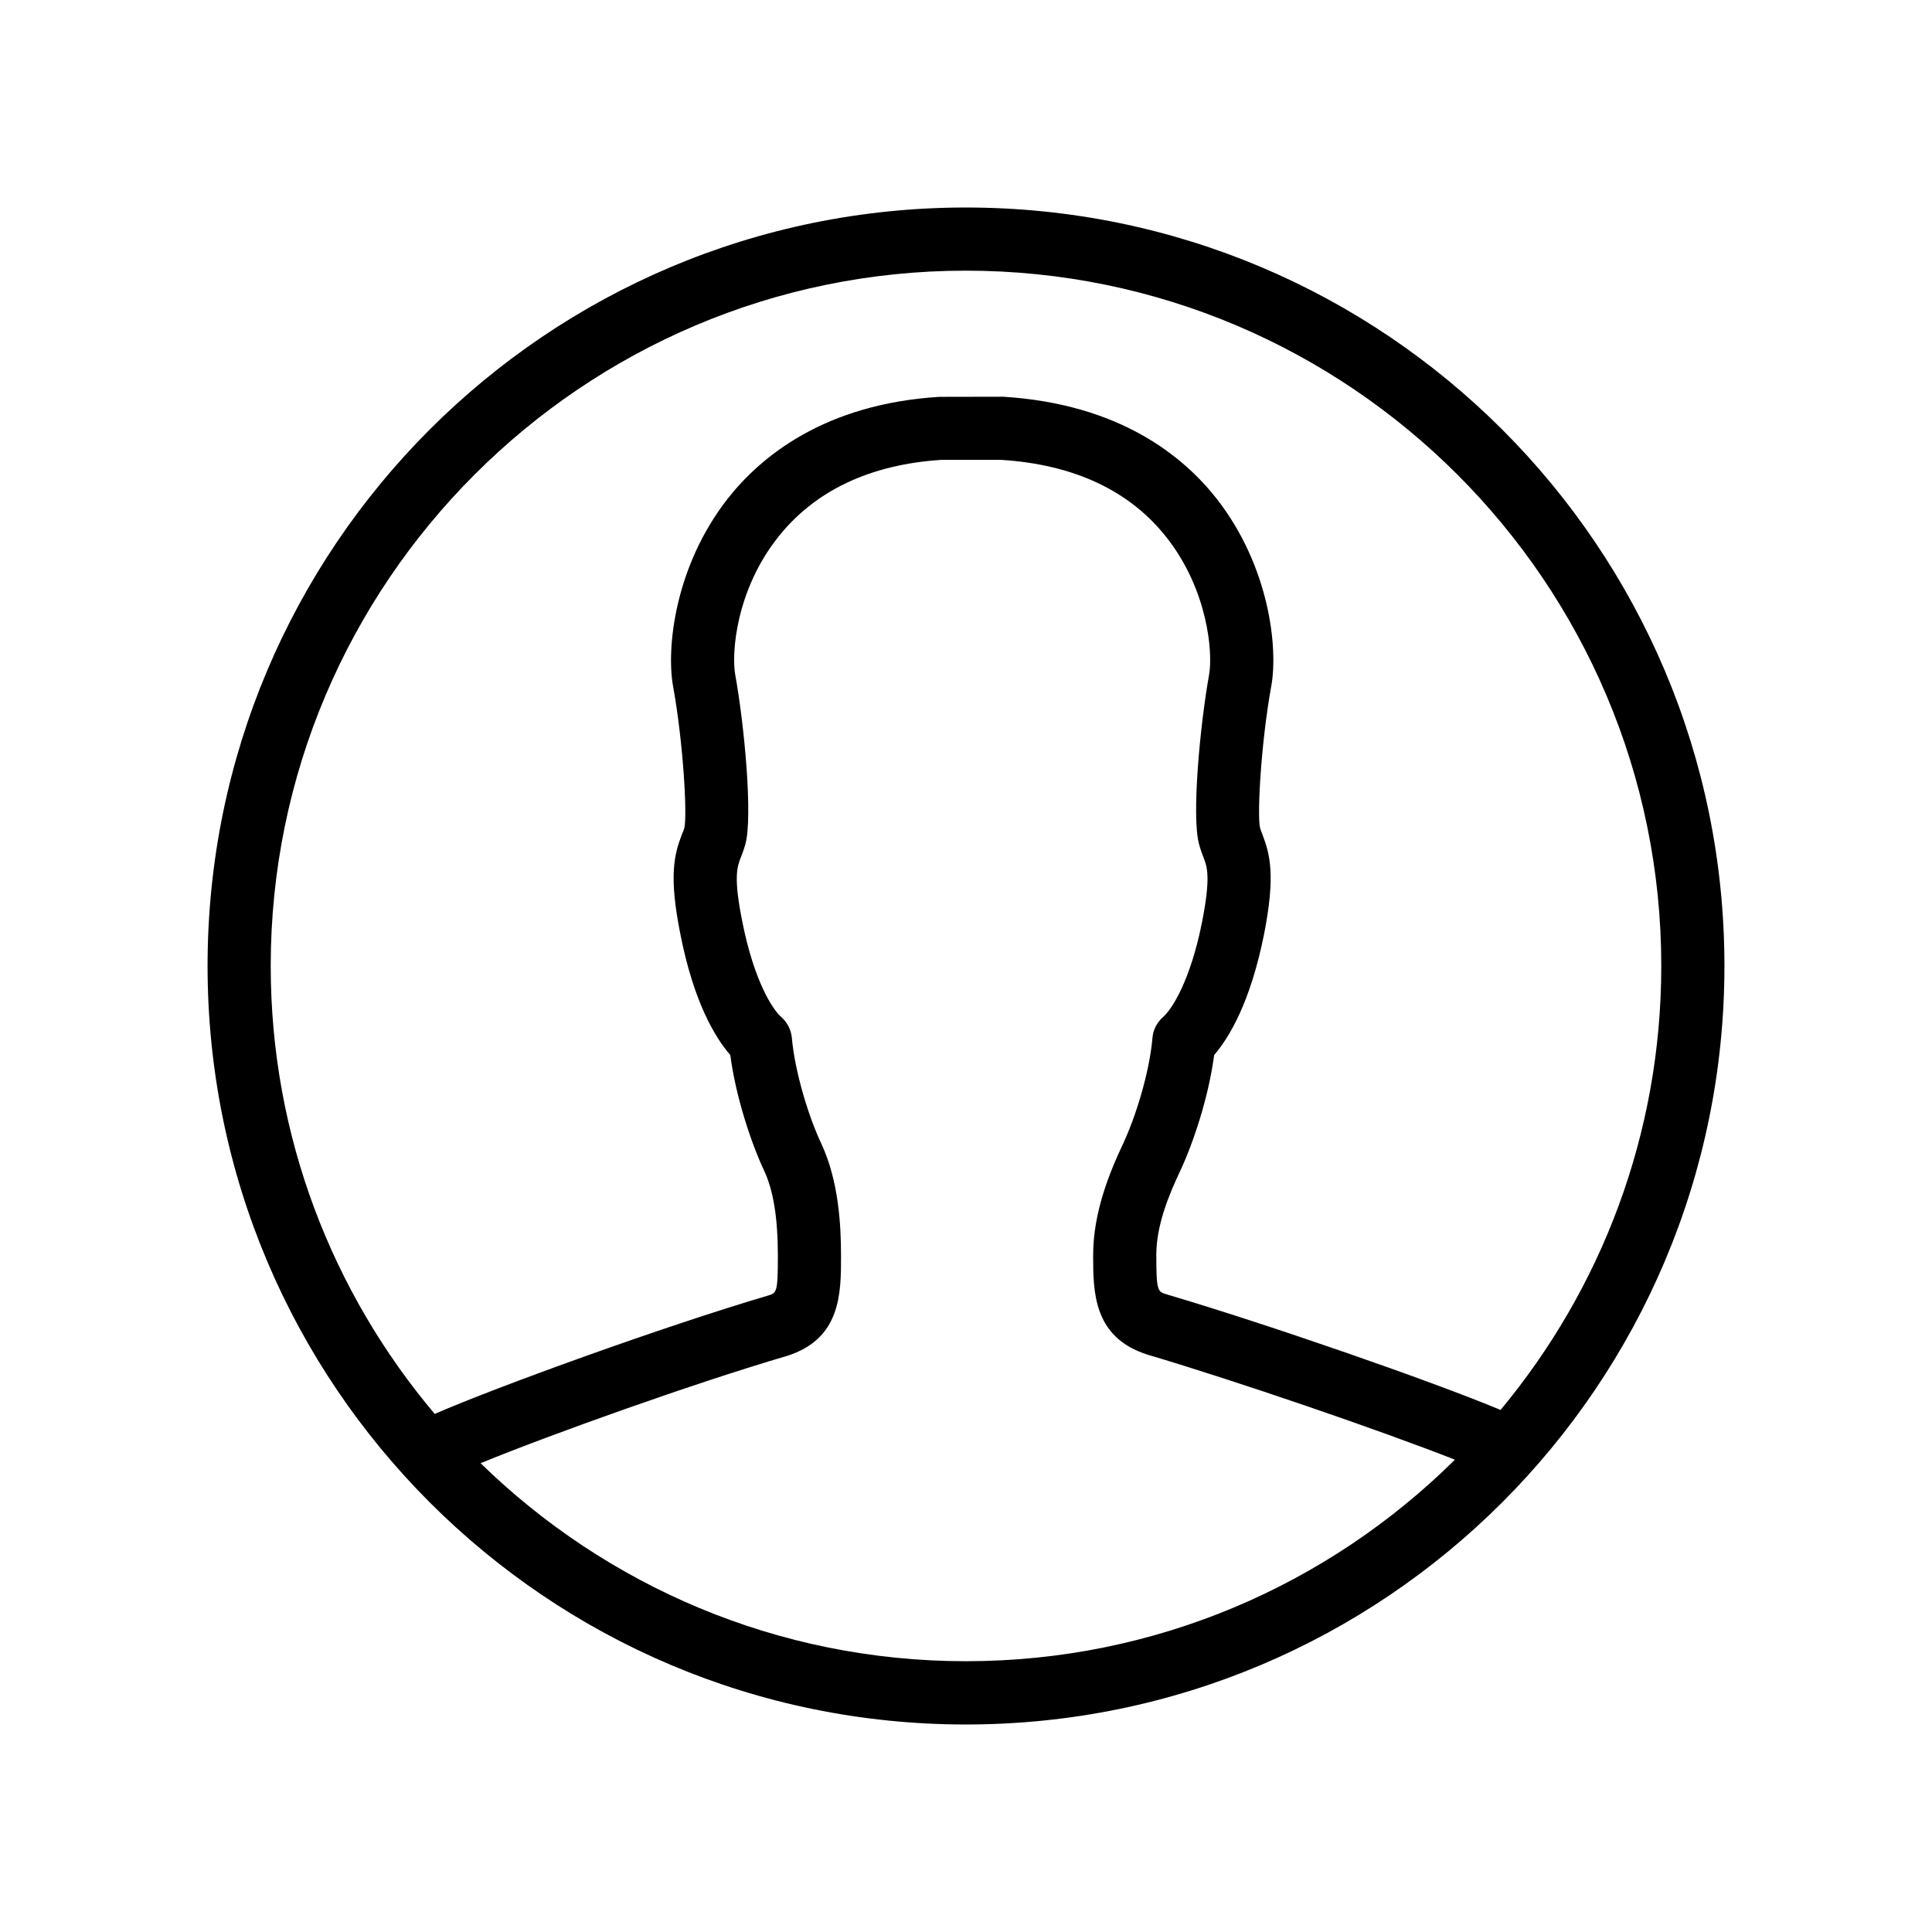 <?xml version="1.0" encoding="utf-8"?>
<!-- Generator: Adobe Illustrator 16.0.0, SVG Export Plug-In . SVG Version: 6.00 Build 0)  -->
<!DOCTYPE svg PUBLIC "-//W3C//DTD SVG 1.1//EN" "http://www.w3.org/Graphics/SVG/1.1/DTD/svg11.dtd">
<svg version="1.1" id="Layer_1" xmlns="http://www.w3.org/2000/svg" xmlns:xlink="http://www.w3.org/1999/xlink" x="0px" y="0px"
	 width="1000px" height="1000px" viewBox="0 0 1000 1000" enable-background="new 0 0 1000 1000" xml:space="preserve">
<path d="M499.938,107.406c-216.812,0-392.5,175.688-392.5,392.562c0,216.812,175.688,392.625,392.5,392.625
	c216.875,0,392.625-175.812,392.625-392.625C892.562,283.094,716.812,107.406,499.938,107.406z M499.938,140.094
	c198.5,0,359.938,161.5,359.938,359.875c0,87.375-31.312,167.438-83.188,229.812c-35.875-15-120.562-44.375-173-59.875
	c-4.438-1.375-5.188-1.562-5.188-20.25c0-15.312,6.312-30.812,12.5-43.875c6.688-14.312,14.625-38.125,17.438-59.688
	c7.938-9.25,18.75-27.438,25.75-62.125c6.062-30.562,3.25-41.688-0.812-52.188c-0.438-1.062-0.812-2.188-1.188-3.25
	c-1.562-7.188,0.562-44.438,5.812-73.375c3.625-19.812-0.938-62-28.188-96.938c-17.312-22.062-50.25-49.125-110.562-52.875
	l-33.062,0.062c-59.312,3.688-92.312,30.75-109.625,52.812c-27.25,34.938-31.75,77.125-28.188,96.938
	c5.25,28.938,7.375,66.188,5.875,73.25c-0.375,1.188-0.75,2.312-1.25,3.375c-4.062,10.5-6.938,21.625-0.75,52.188
	c6.875,34.688,17.75,52.875,25.75,62.125c2.812,21.562,10.75,45.375,17.438,59.688c4.875,10.375,7.188,24.562,7.188,44.562
	c0,18.625-0.688,18.875-4.938,20.188c-54.188,16-140.438,47.25-172.688,61.312c-52.875-62.688-84.875-143.562-84.875-231.875
	C140.125,301.594,301.562,140.094,499.938,140.094z M248.75,757.344c36.812-15.062,110.25-41.312,158.5-55.5
	c28.062-8.812,28.062-32.5,28.062-51.5c0-15.688-1.062-38.875-10.25-58.5c-6.375-13.5-13.562-36.5-15.188-54.5
	c-0.375-4.25-2.312-8.125-5.5-10.938c-4.625-4-14.062-18.875-20.062-48.875c-4.812-23.688-2.75-28.938-0.812-33.875
	c0.875-2.188,1.625-4.25,2.312-6.688c3.875-14.312-0.5-61.5-5.25-87.688c-2.062-11.312,0.5-43.688,21.875-70.875
	c19.062-24.375,47.875-38,84.75-40.375h31.062c37.75,2.375,66.688,16,85.75,40.375c21.25,27.188,23.875,59.562,21.812,70.875
	c-4.688,26.188-9.125,73.375-5.188,87.625c0.625,2.5,1.438,4.562,2.25,6.75c1.938,4.938,3.938,10.188-0.75,33.875
	c-6,30-15.5,44.875-20.125,48.875c-3.188,2.812-5.188,6.688-5.5,10.938c-1.562,18-8.812,41-15.125,54.5
	c-7.25,15.375-15.562,35.875-15.562,57.812c0,19,0,42.688,28.312,51.562c46.188,13.688,119.938,39,158.938,54.312
	c-65.125,64.5-154.5,104.312-253.125,104.312C402.375,859.844,313.688,820.719,248.75,757.344z"/>
</svg>
